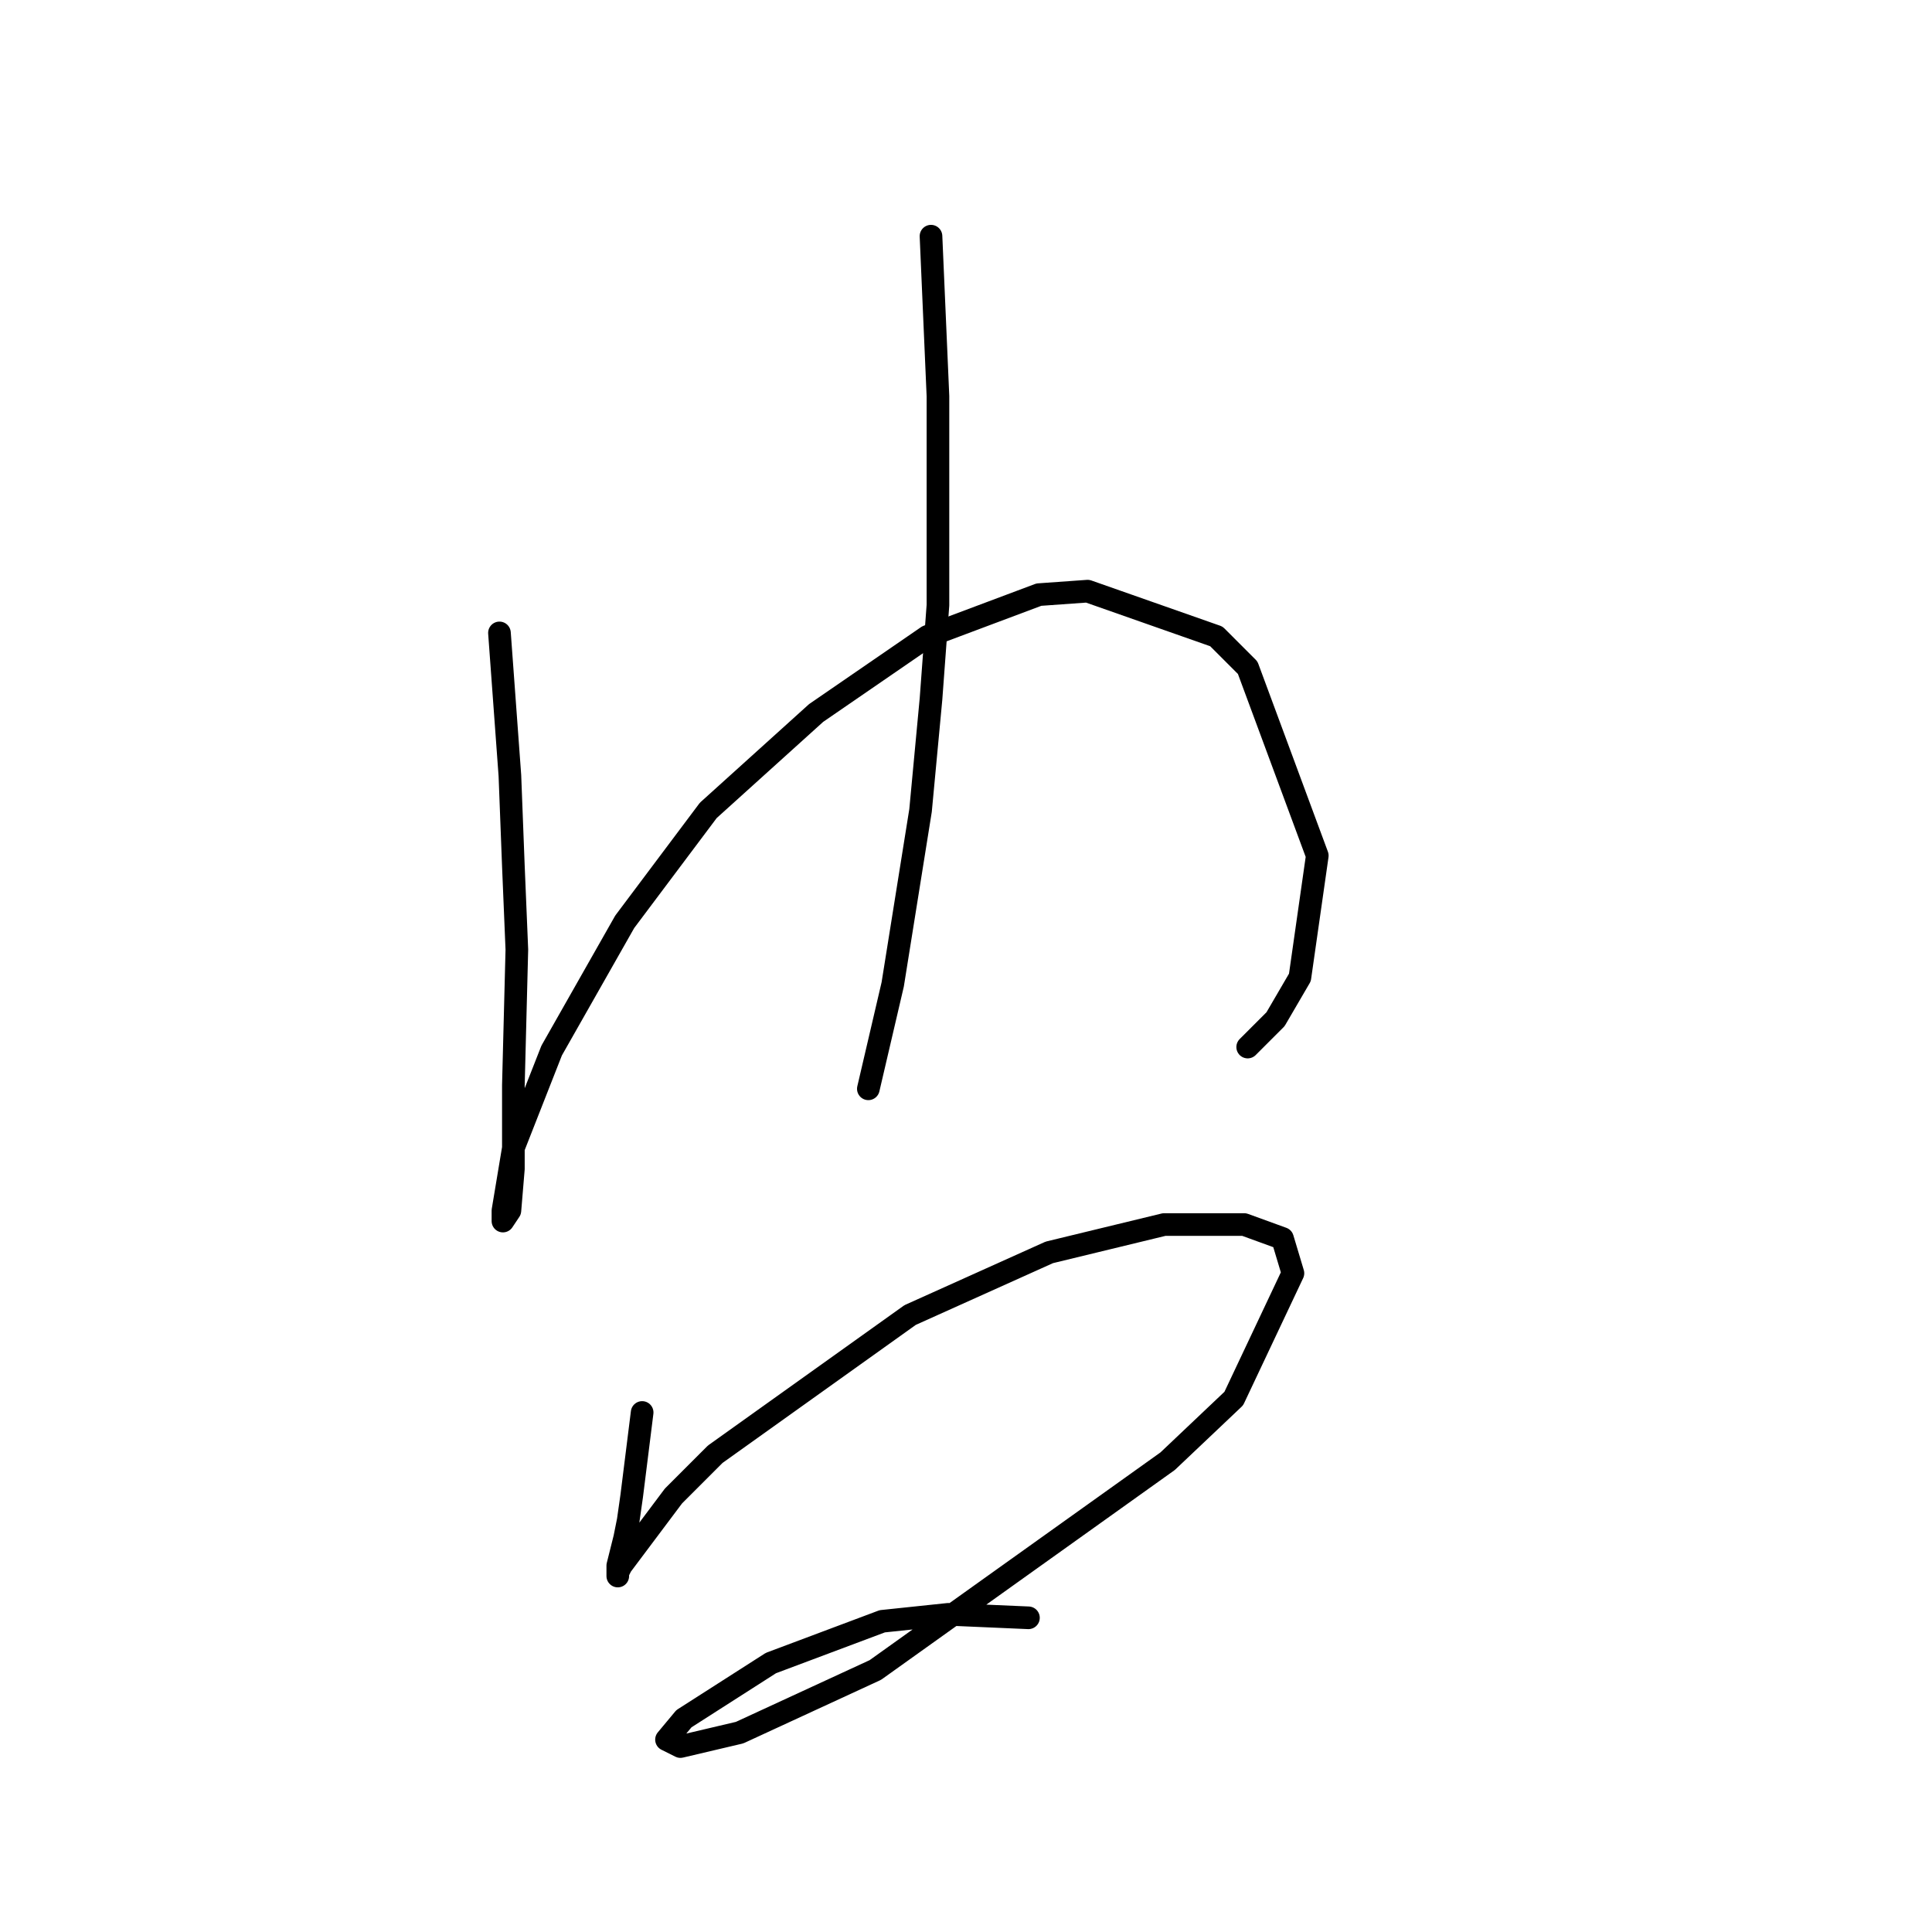 <?xml version="1.0" standalone="no"?>
    <svg width="256" height="256" xmlns="http://www.w3.org/2000/svg" version="1.1">
    <polyline stroke="black" stroke-width="3" stroke-linecap="round" fill="transparent" stroke-linejoin="round" points="66.181 83.865 67.564 102.771 68.025 114.761 68.486 125.828 68.025 143.813 68.025 154.88 67.564 160.414 66.642 161.797 66.642 160.414 68.025 152.113 73.098 139.201 82.782 122.139 93.849 107.383 108.144 94.471 122.901 84.326 137.657 78.792 144.113 78.331 161.175 84.326 165.325 88.476 174.548 113.377 172.243 129.517 169.015 135.051 165.325 138.74 165.325 138.74 " />
        <polyline stroke="black" stroke-width="3" stroke-linecap="round" fill="transparent" stroke-linejoin="round" points="123.362 31.295 124.284 52.507 124.284 80.176 123.362 92.626 121.978 107.383 118.289 130.44 115.061 144.274 115.061 144.274 " />
        <polyline stroke="black" stroke-width="3" stroke-linecap="round" fill="transparent" stroke-linejoin="round" points="85.087 187.16 83.704 198.227 83.243 201.455 82.782 203.761 81.859 207.45 81.859 208.833 81.859 208.372 82.321 207.45 89.238 198.227 94.771 192.693 120.595 174.248 139.041 165.947 154.258 162.258 164.864 162.258 169.937 164.103 171.32 168.714 163.481 185.315 154.719 193.616 115.984 221.284 97.999 229.584 90.16 231.429 88.315 230.507 90.621 227.74 102.15 220.362 116.906 214.828 125.668 213.906 136.274 214.367 136.274 214.367 " />
        </svg>